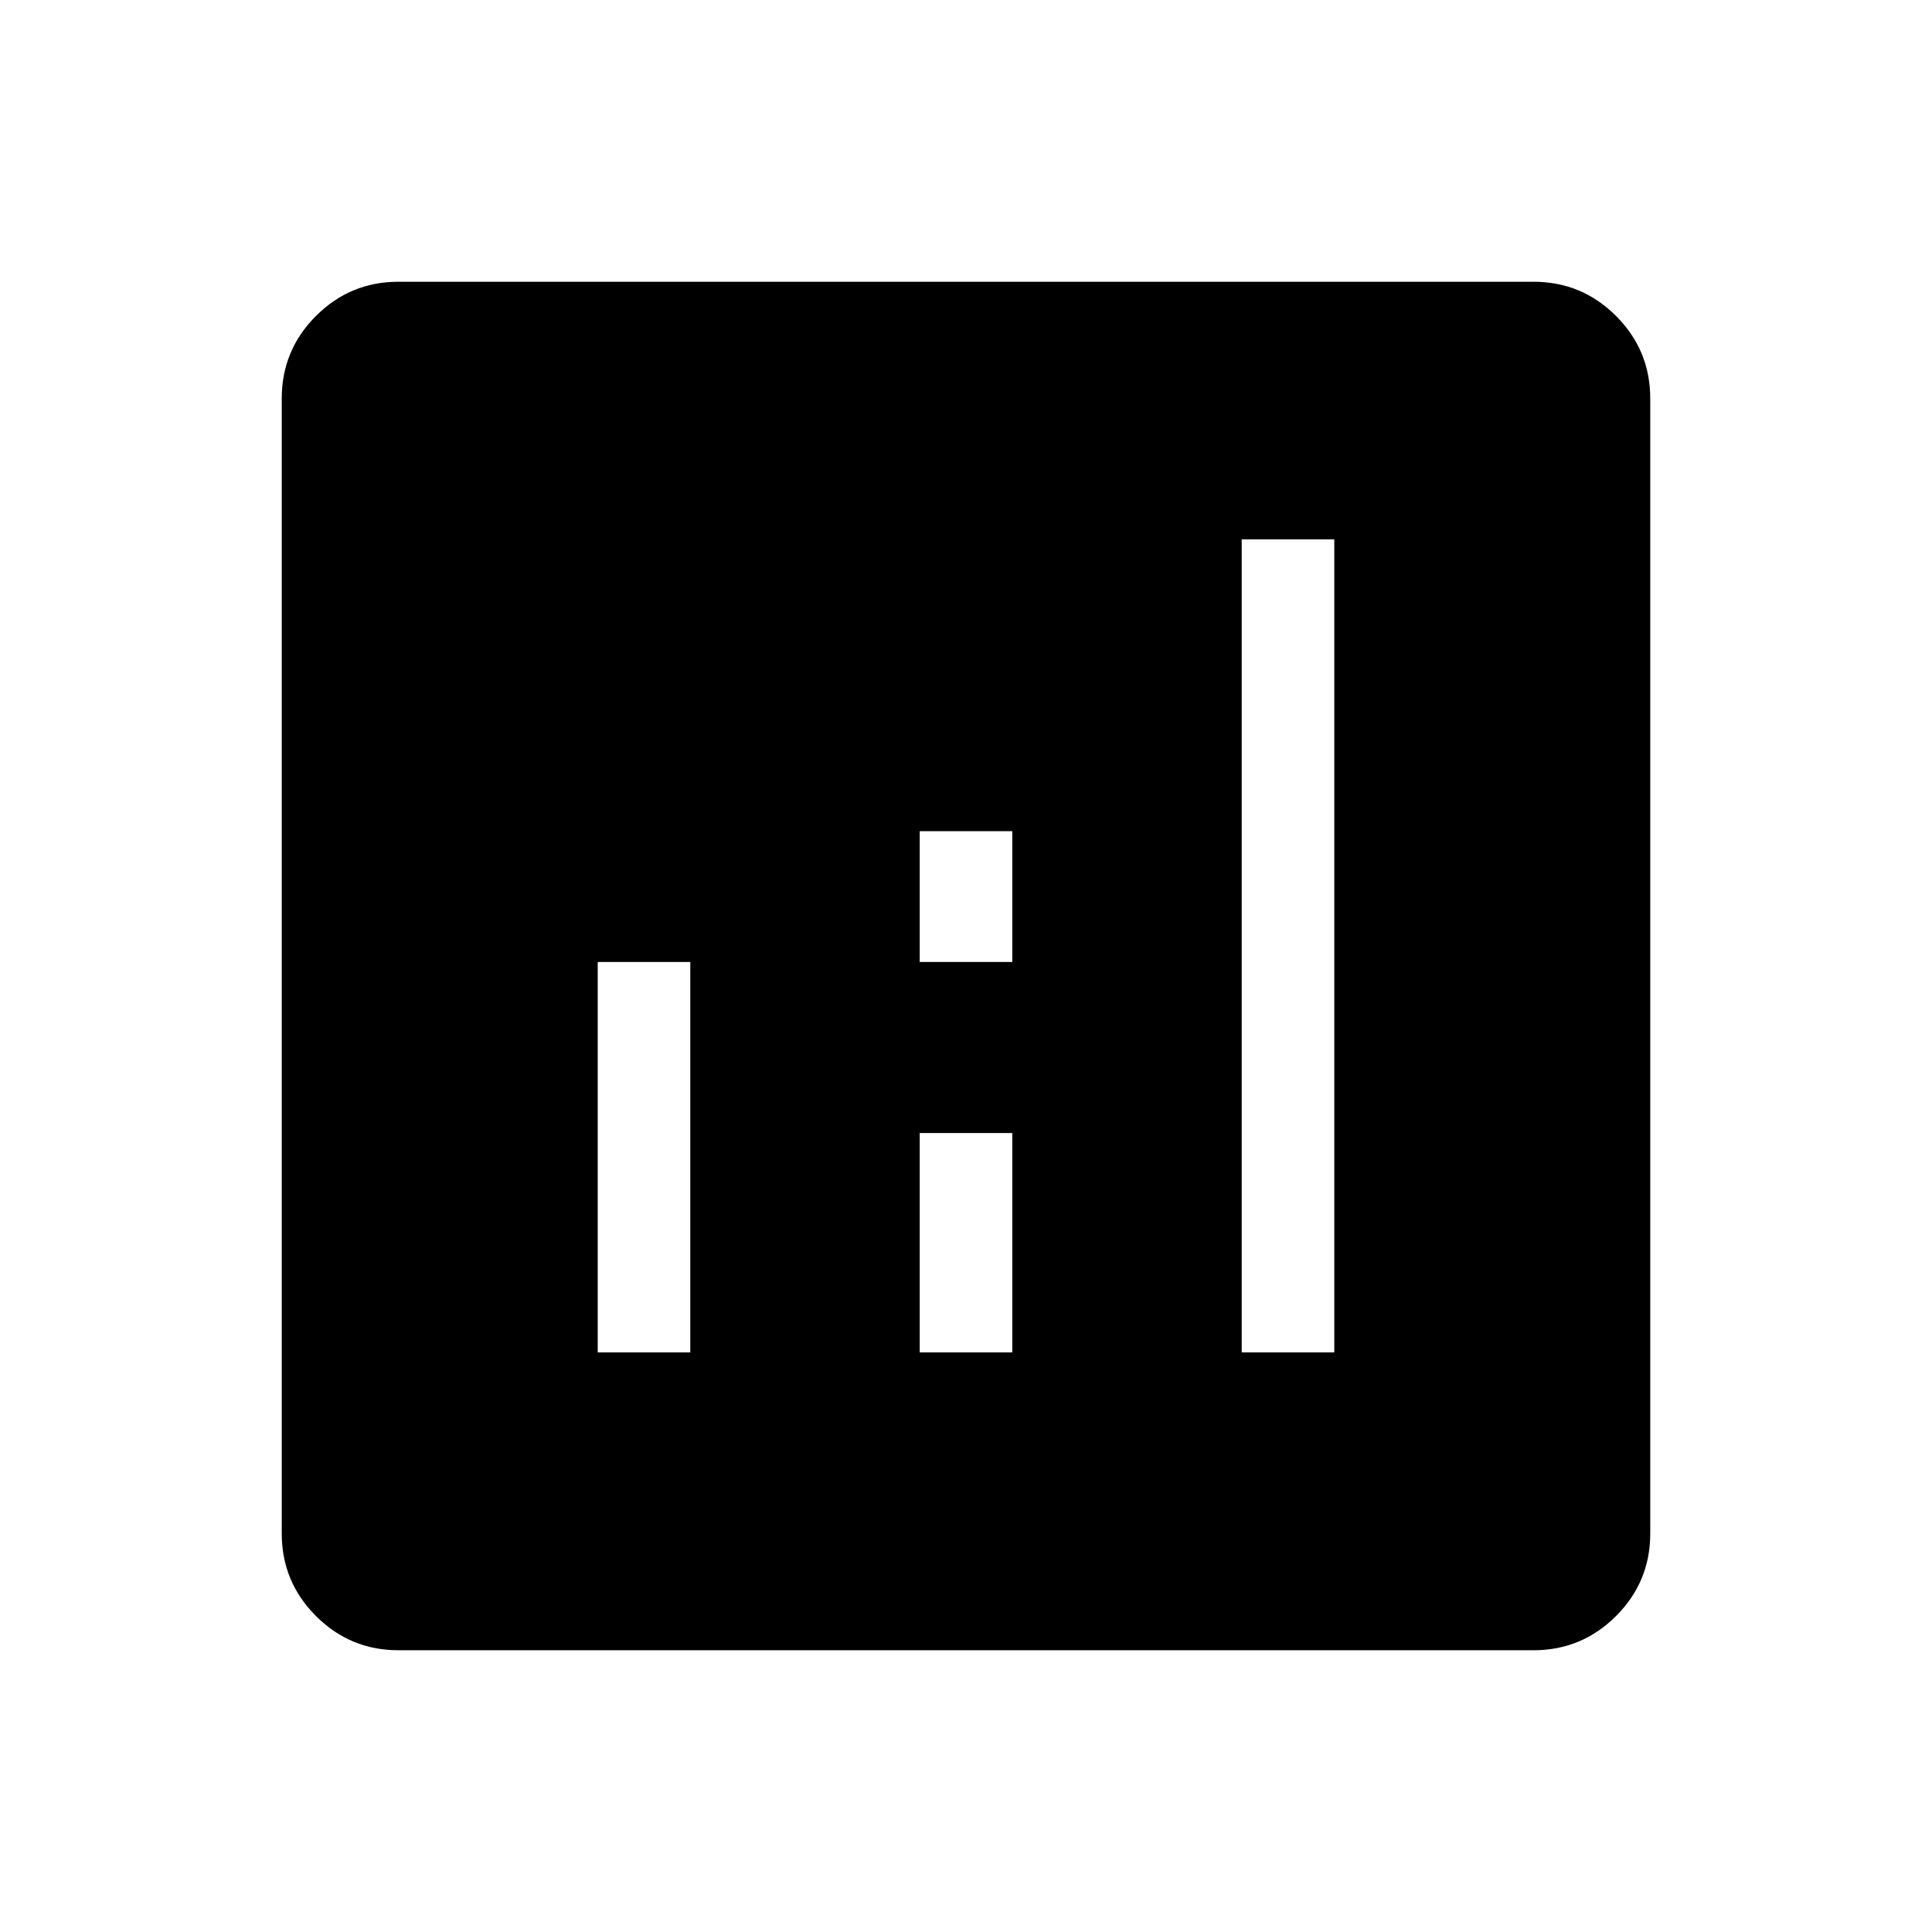 <svg xmlns="http://www.w3.org/2000/svg" height="48" width="48"><path d="M9.9 41Q8.7 41 7.85 40.15Q7 39.3 7 38.1V9.9Q7 8.7 7.85 7.85Q8.7 7 9.9 7H38.1Q39.3 7 40.15 7.85Q41 8.7 41 9.9V38.1Q41 39.3 40.15 40.15Q39.3 41 38.1 41ZM14.85 33.6H17.15V23.9H14.85ZM30.85 33.6H33.15V13.4H30.85ZM22.85 33.6H25.15V28.15H22.85ZM22.85 23.9H25.15V20.65H22.85Z"/></svg>